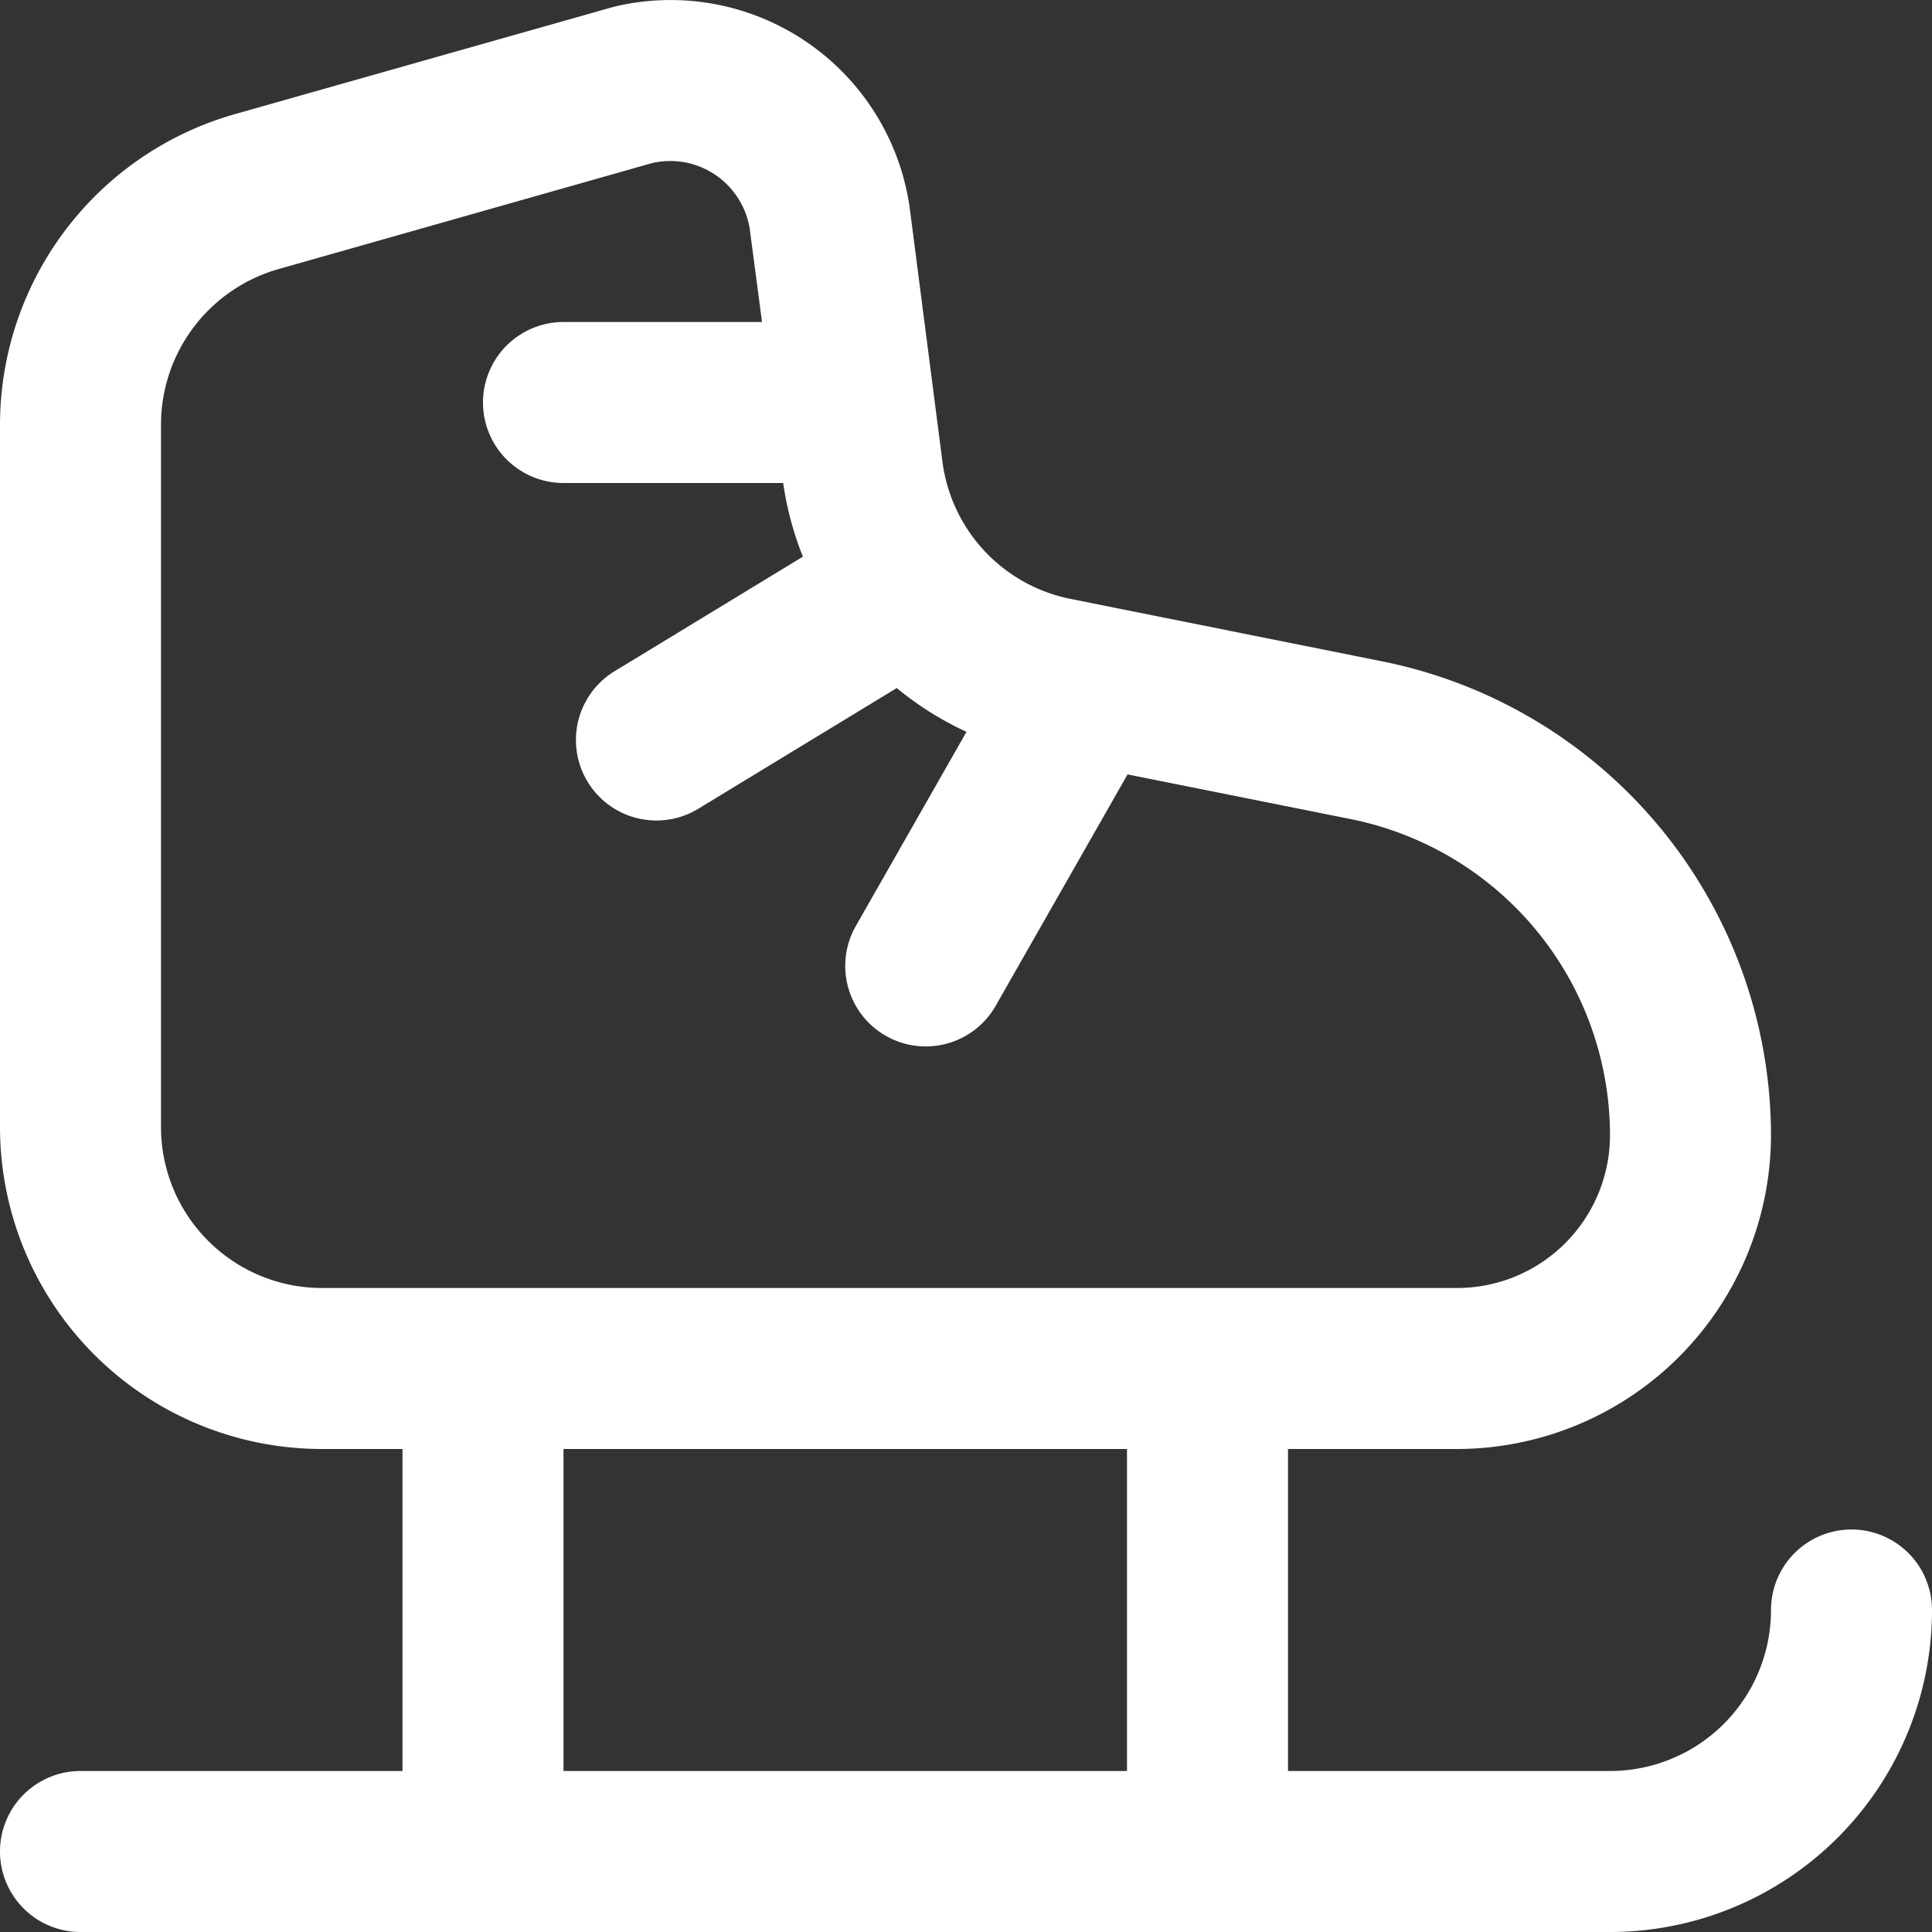 <?xml version="1.0"?>
<svg xmlns="http://www.w3.org/2000/svg" id="Layer_1" data-name="Layer 1" viewBox="0 0 24 24" fill="#ffffff">
  <rect x="0" y="0" width="24" height="24" fill="#333333" stroke="none"/>
  <path d="M23,19a1,1,0,0,0-1,1,2,2,0,0,1-2,2H16V18h2.1A3.905,3.905,0,0,0,22,14.1a6.014,6.014,0,0,0-4.823-5.883L13.3,7.44a2,2,0,0,1-1.592-1.7L11.3,2.576A3,3,0,0,0,7.619.086L2.91,1.42A4.015,4.015,0,0,0,0,5.269V14a4,4,0,0,0,4,4H5v4H1a1,1,0,0,0,0,2H20a4,4,0,0,0,4-4A1,1,0,0,0,23,19ZM2,14V5.269A2.01,2.01,0,0,1,3.455,3.344l4.652-1.32A1.053,1.053,0,0,1,8.328,2a1,1,0,0,1,.986.848L9.466,4H7A1,1,0,0,0,7,6H9.729a3.958,3.958,0,0,0,.245.915L7.635,8.338a1,1,0,0,0,1.039,1.709l2.466-1.5a3.95,3.95,0,0,0,.866.544l-1.375,2.413a1,1,0,0,0,1.738.99l1.638-2.874,2.777.556A4.011,4.011,0,0,1,20,14.1,1.9,1.9,0,0,1,18.1,16H4A2,2,0,0,1,2,14Zm5,4h7v4H7Z"/>
</svg>
